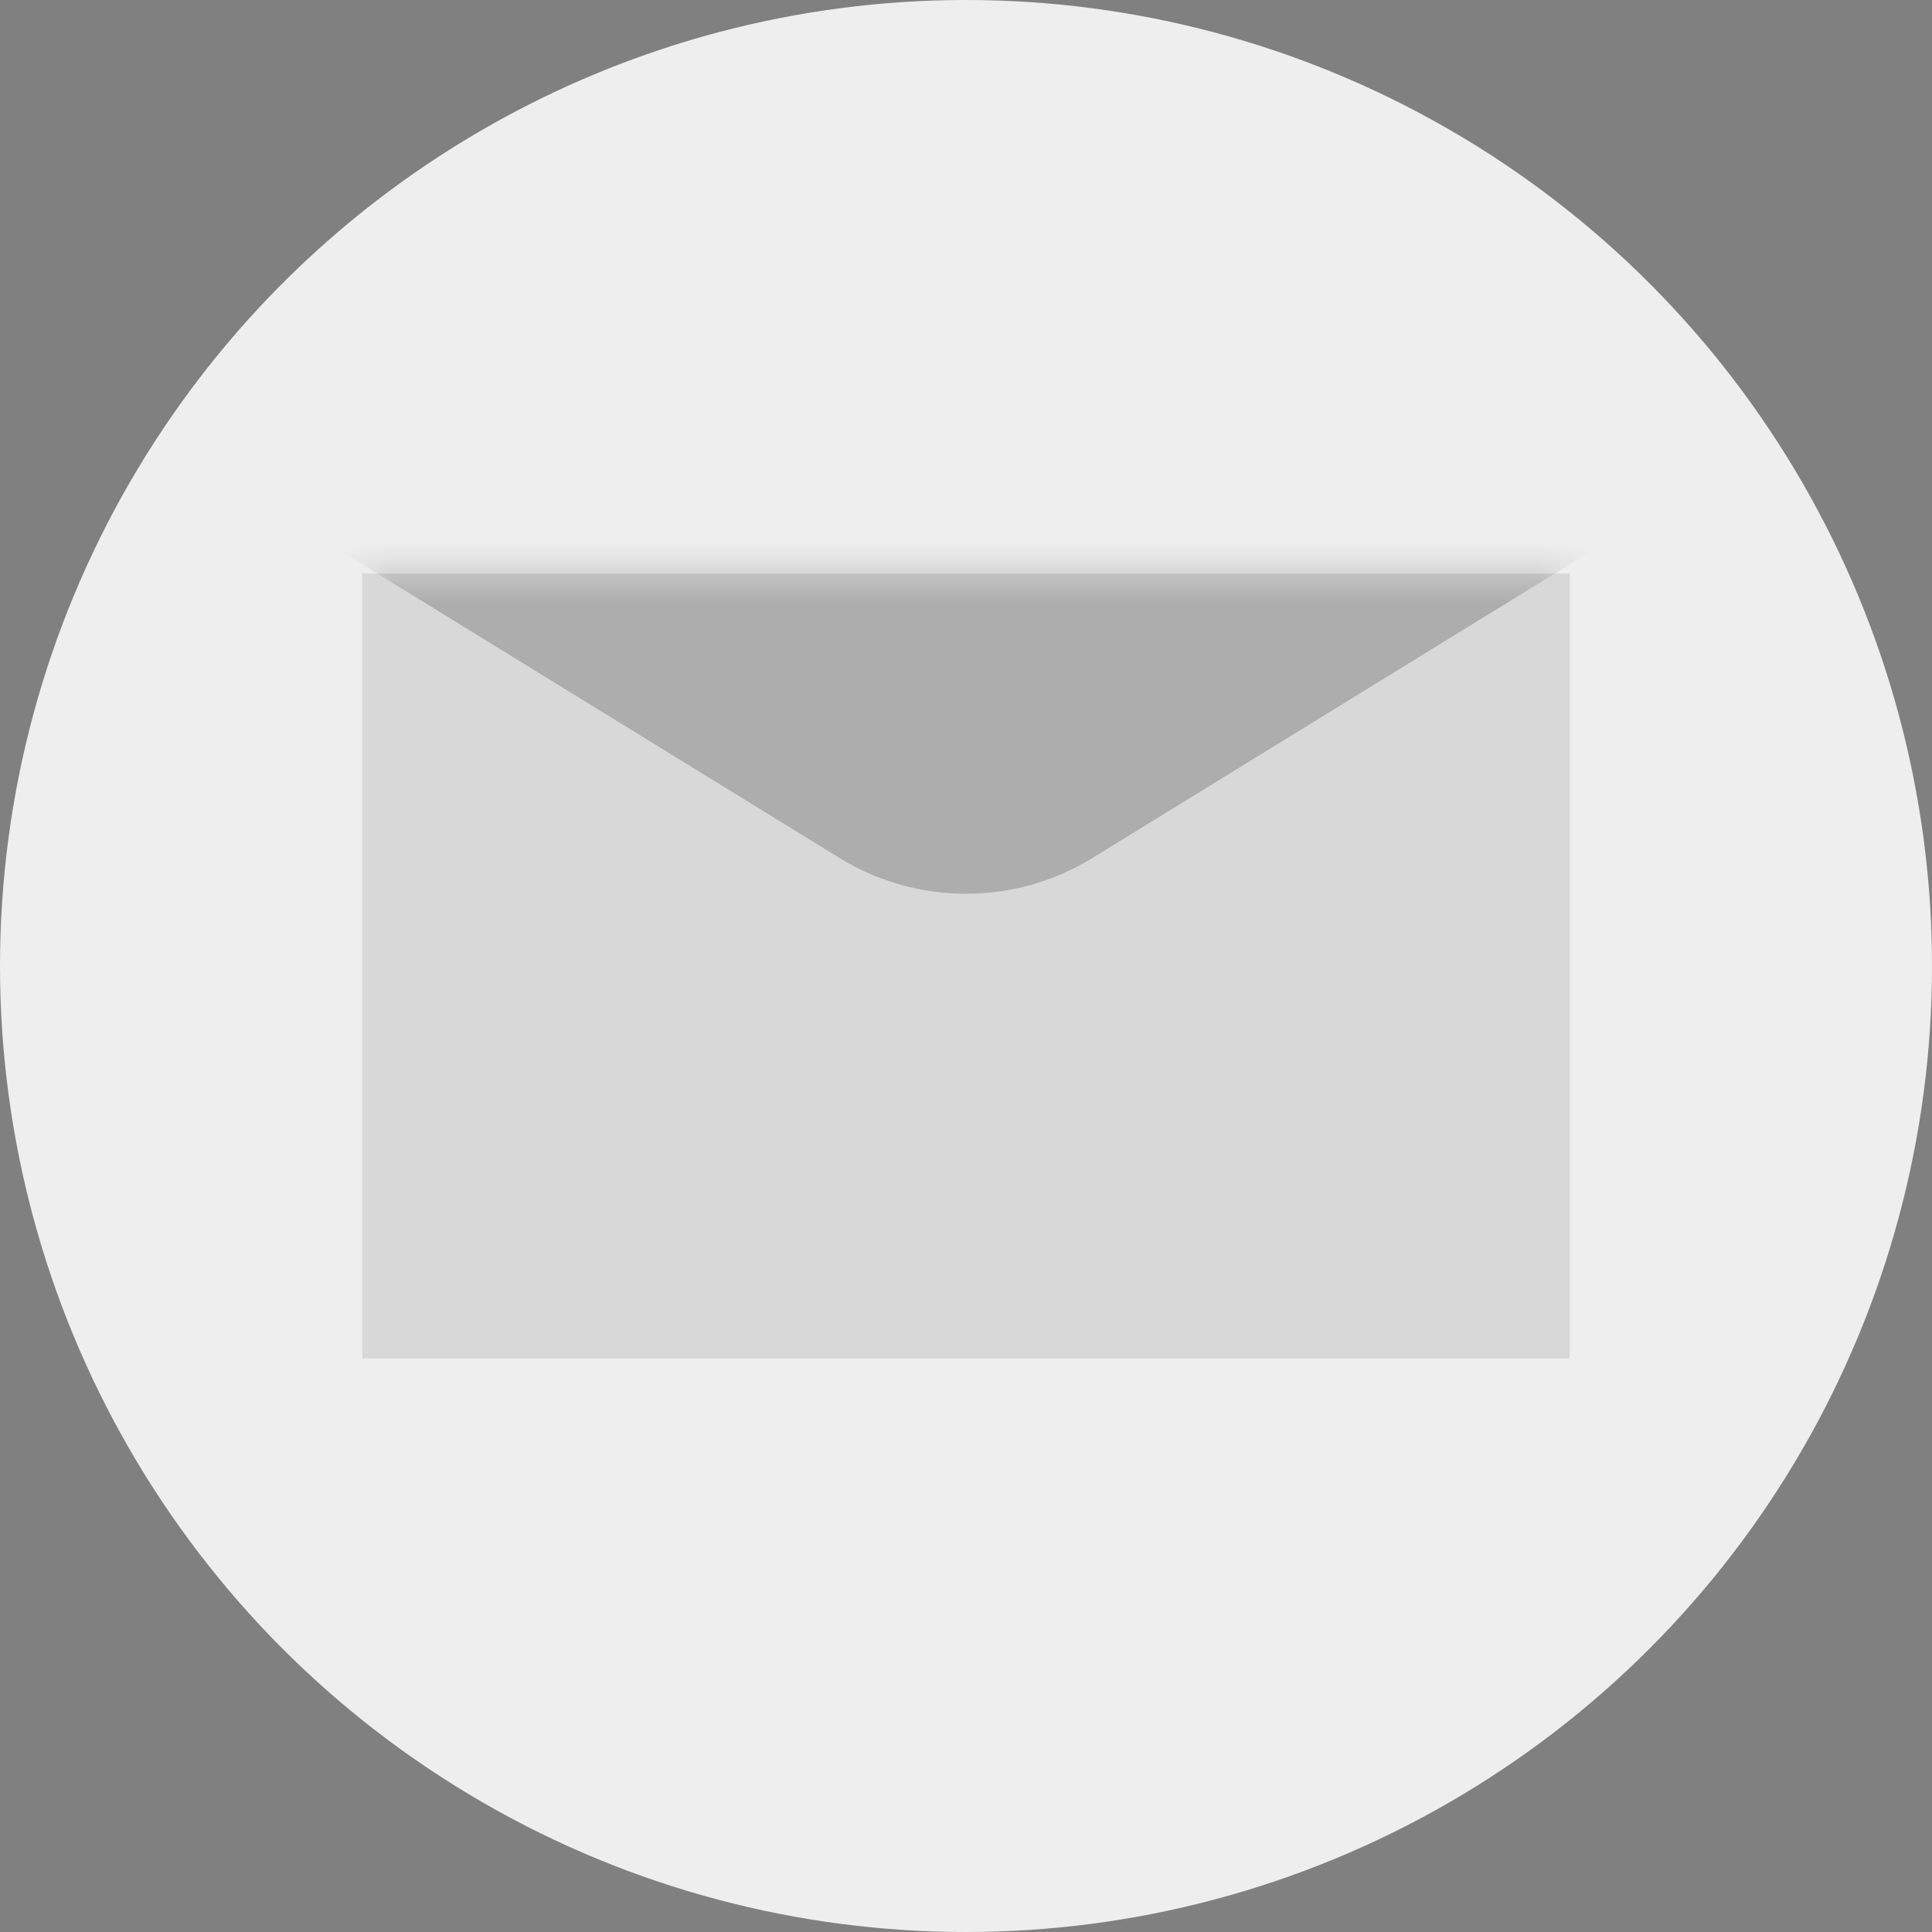 <?xml version="1.0" encoding="UTF-8"?>
<svg width="32px" height="32px" viewBox="0 0 32 32" version="1.1" xmlns="http://www.w3.org/2000/svg" xmlns:xlink="http://www.w3.org/1999/xlink">
    <rect x="0" y="0" width="32" height="32" fill="#808080" stroke="none"/>
    <!-- Generator: sketchtool 59 (101010) - https://sketch.com -->
    <title>50CB849B-9B72-4165-A687-5521C50FC89E</title>
    <desc>Created with sketchtool.</desc>
    <defs>
        <circle id="path-1" cx="16" cy="16" r="16"></circle>
        <rect id="path-3" x="0" y="0" width="20" height="13"></rect>
    </defs>
    <g id="Profile" stroke="none" stroke-width="1" fill="none" fill-rule="evenodd">
        <g transform="translate(-400, -616)" id="Group-4">
            <g transform="translate(376, 600)">
                <g id="Group-3" transform="translate(24, 16)">
                    <mask id="mask-2" fill="white">
                        <use xlink:href="#path-1"></use>
                    </mask>
                    <use id="Mask" fill="#EEEEEE" xlink:href="#path-1"></use>
                    <g id="Rectangle" mask="url(#mask-2)">
                        <g transform="translate(6, 9.5)">
                            <mask id="mask-4" fill="white">
                                <use xlink:href="#path-3"></use>
                            </mask>
                            <use id="Mask" stroke="none" fill="#D8D8D8" fill-rule="evenodd" xlink:href="#path-3"></use>
                            <path d="M-3,-2 L23,-2 L12.096,4.71 C10.811,5.501 9.189,5.501 7.904,4.71 L-3,-2 L-3,-2 Z" id="Rectangle" stroke="none" fill-opacity="0.2" fill="#000000" fill-rule="evenodd" mask="url(#mask-4)"></path>
                        </g>
                    </g>
                </g>
            </g>
        </g>
    </g>
</svg>